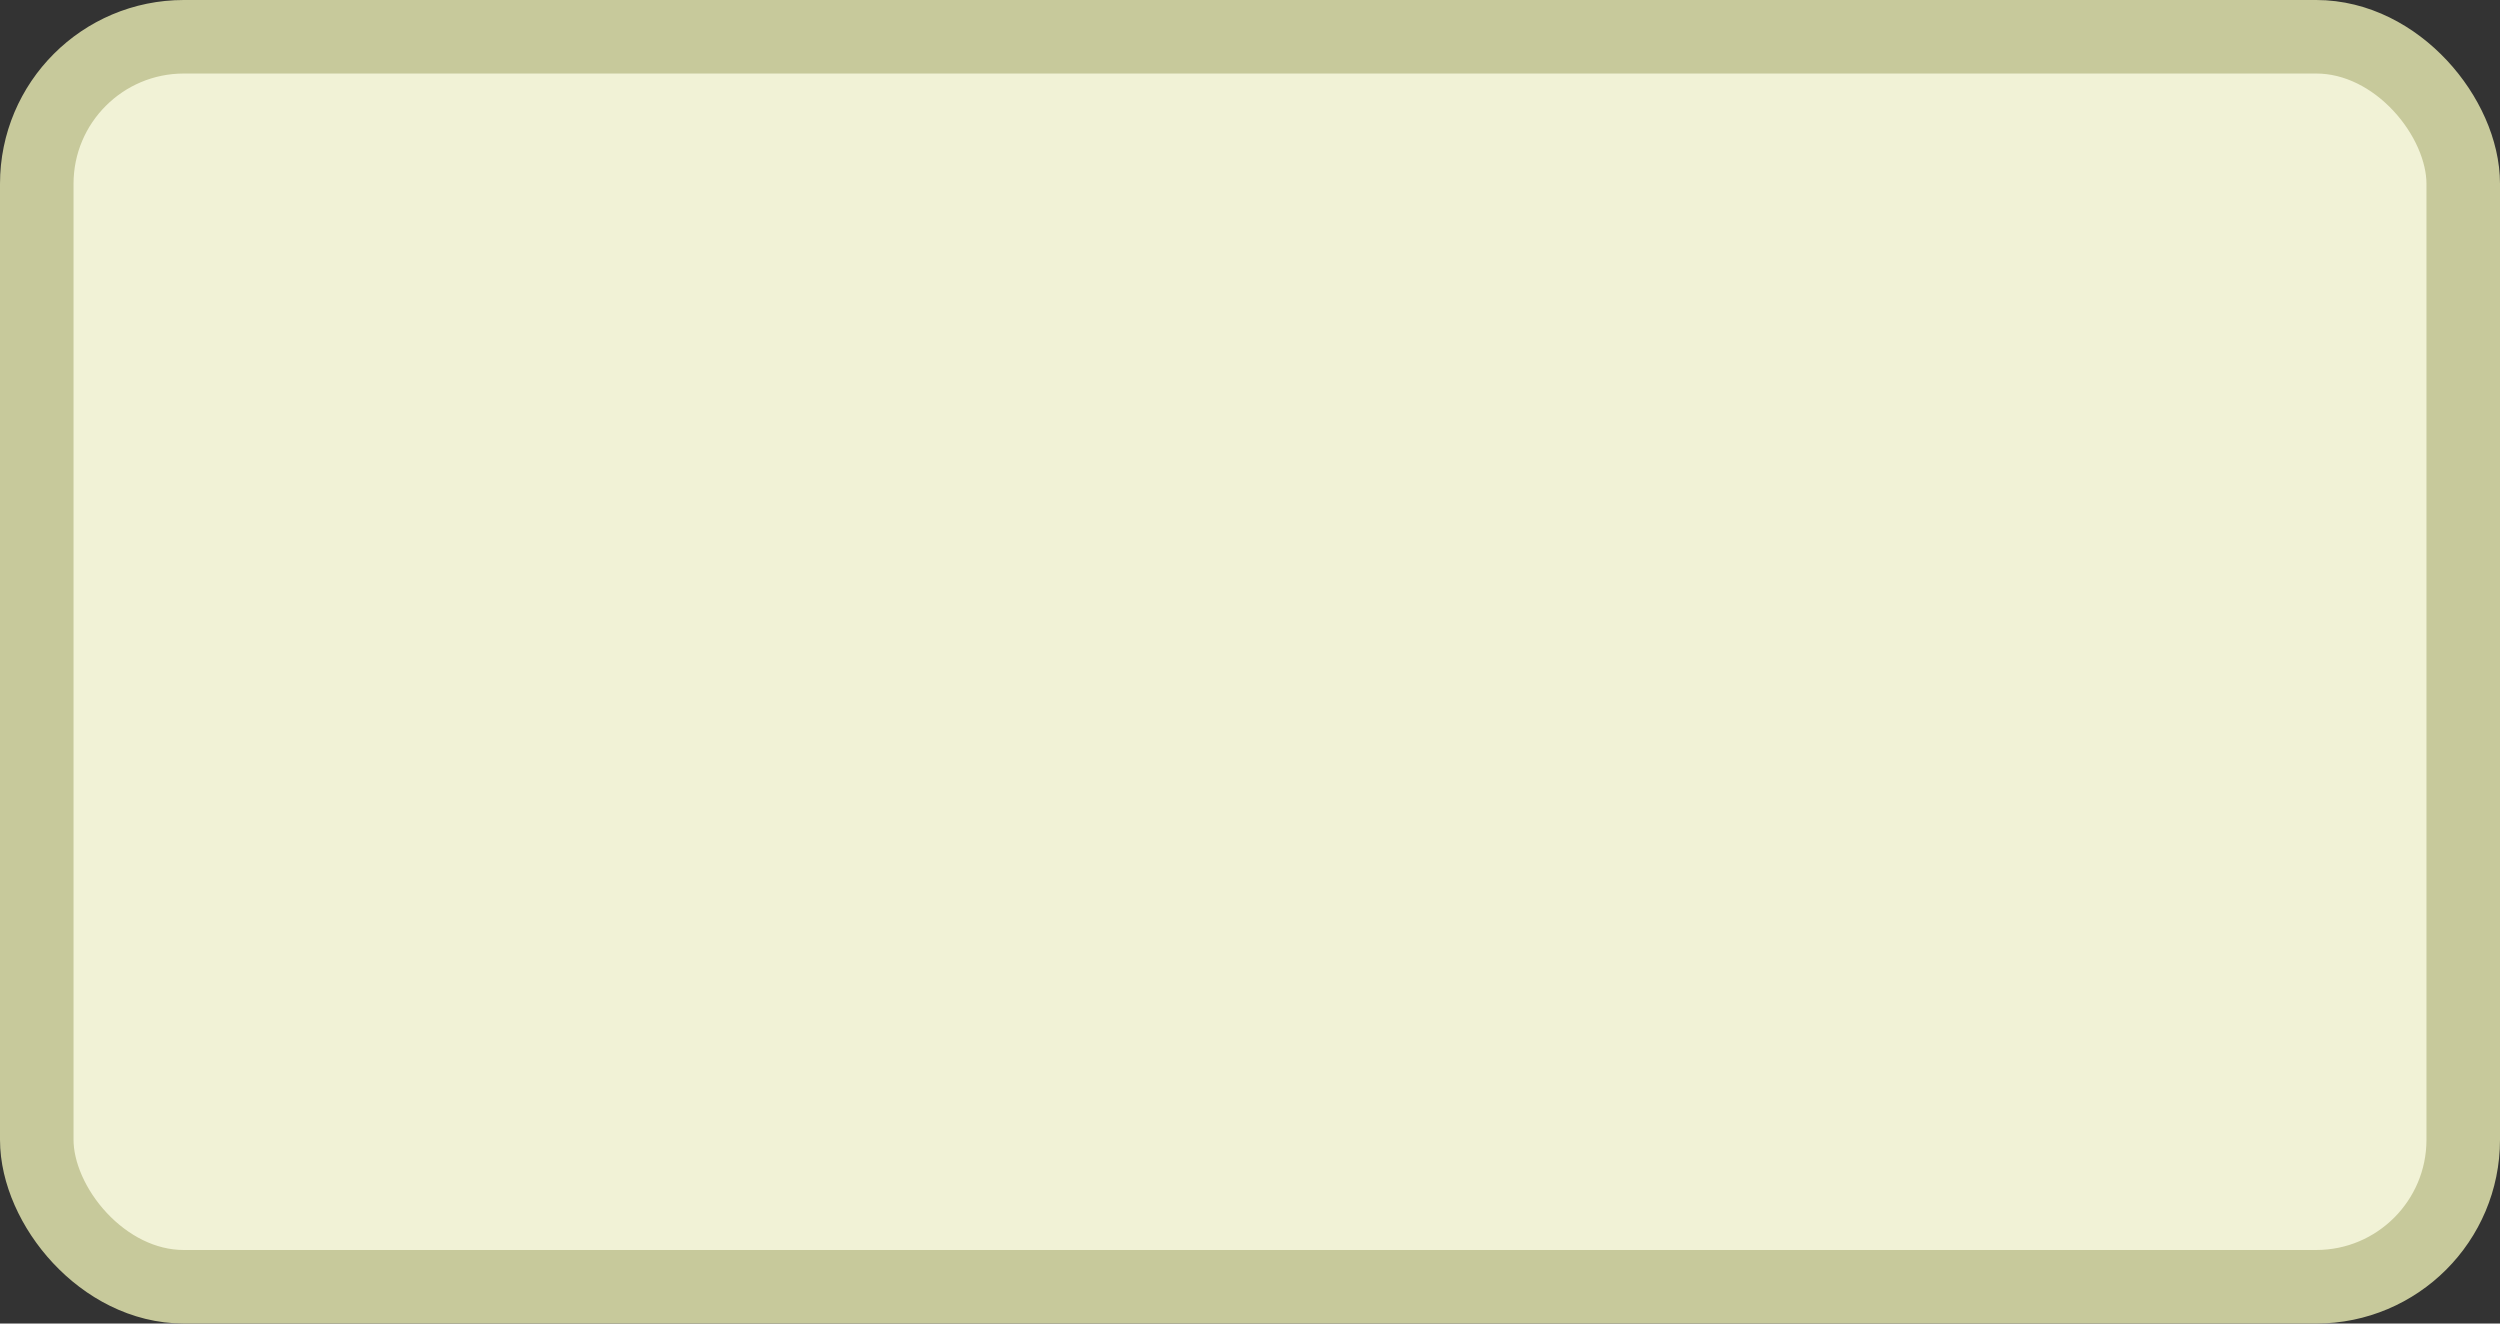 <?xml version='1.0' encoding='utf-8'?>
<svg xmlns="http://www.w3.org/2000/svg" width="100%" height="100%" viewBox="0 0 34.0 18.0">
  <rect x="0" y="0" width="34.0" height="18.0" fill="#333333" stroke="none"/>
  <rect x="0.5" y="0.5" width="33.0" height="17.0" rx="2" ry="2" id="shield" style="fill:#f1f2d6;stroke:#c7c99b;stroke-width:1;"/>
</svg>
